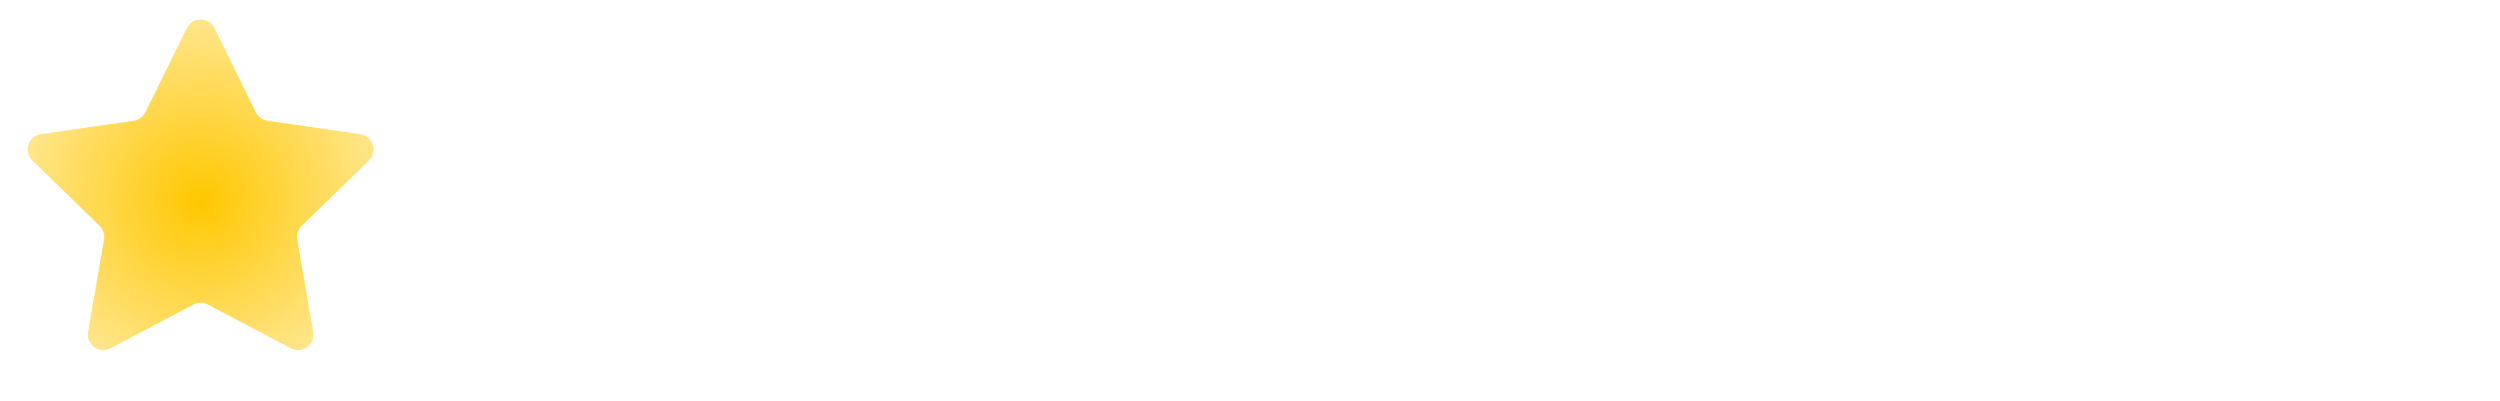 <svg xmlns="http://www.w3.org/2000/svg" width="162" height="26" viewBox="0 0 162 26" fill="none">
  <path d="M12.103 1.824C12.469 1.079 13.531 1.079 13.897 1.824L16.58 7.279C16.726 7.575 17.008 7.78 17.335 7.827L23.351 8.693C24.173 8.811 24.501 9.821 23.906 10.4L19.548 14.637C19.311 14.867 19.203 15.199 19.259 15.524L20.295 21.514C20.436 22.332 19.577 22.956 18.843 22.569L13.466 19.733C13.175 19.579 12.825 19.579 12.534 19.733L7.157 22.569C6.423 22.956 5.564 22.332 5.705 21.514L6.741 15.524C6.797 15.199 6.689 14.867 6.452 14.637L2.094 10.4C1.499 9.821 1.827 8.811 2.649 8.693L8.665 7.827C8.992 7.78 9.274 7.575 9.42 7.279L12.103 1.824Z" fill="url(#paint1_radial_39_3825)"/>

  <defs>
    <radialGradient id="paint0_radial_39_3825" cx="0" cy="0" r="1" gradientUnits="userSpaceOnUse" gradientTransform="translate(13 13) rotate(90) scale(20)">
      <stop stop-color="white" stop-opacity="0.13"/>
      <stop offset="1" stop-color="white" stop-opacity="0"/>
    </radialGradient>
    <radialGradient id="paint1_radial_39_3825" cx="0" cy="0" r="1" gradientUnits="userSpaceOnUse" gradientTransform="translate(13 13) rotate(90) scale(21.5)">
      <stop stop-color="#FFC700"/>
      <stop offset="1" stop-color="#FFC700" stop-opacity="0"/>
    </radialGradient>
    <radialGradient id="paint2_radial_39_3825" cx="0" cy="0" r="1" gradientUnits="userSpaceOnUse" gradientTransform="translate(47 13) rotate(90) scale(20)">
      <stop stop-color="white" stop-opacity="0.13"/>
      <stop offset="1" stop-color="white" stop-opacity="0"/>
    </radialGradient>
    <radialGradient id="paint3_radial_39_3825" cx="0" cy="0" r="1" gradientUnits="userSpaceOnUse" gradientTransform="translate(47 13) rotate(90) scale(21.5)">
      <stop stop-color="#FFC700"/>
      <stop offset="1" stop-color="#FFC700" stop-opacity="0"/>
    </radialGradient>
    <radialGradient id="paint4_radial_39_3825" cx="0" cy="0" r="1" gradientUnits="userSpaceOnUse" gradientTransform="translate(81 13) rotate(90) scale(20)">
      <stop stop-color="white" stop-opacity="0.13"/>
      <stop offset="1" stop-color="white" stop-opacity="0"/>
    </radialGradient>
    <radialGradient id="paint5_radial_39_3825" cx="0" cy="0" r="1" gradientUnits="userSpaceOnUse" gradientTransform="translate(81 13) rotate(90) scale(21.5)">
      <stop stop-color="#FFC700"/>
      <stop offset="1" stop-color="#FFC700" stop-opacity="0"/>
    </radialGradient>
    <radialGradient id="paint6_radial_39_3825" cx="0" cy="0" r="1" gradientUnits="userSpaceOnUse" gradientTransform="translate(115 13) rotate(90) scale(20)">
      <stop stop-color="white" stop-opacity="0.13"/>
      <stop offset="1" stop-color="white" stop-opacity="0"/>
    </radialGradient>
    <radialGradient id="paint7_radial_39_3825" cx="0" cy="0" r="1" gradientUnits="userSpaceOnUse" gradientTransform="translate(149 13) rotate(90) scale(20)">
      <stop stop-color="white" stop-opacity="0.13"/>
      <stop offset="1" stop-color="white" stop-opacity="0"/>
    </radialGradient>
  </defs>
</svg>